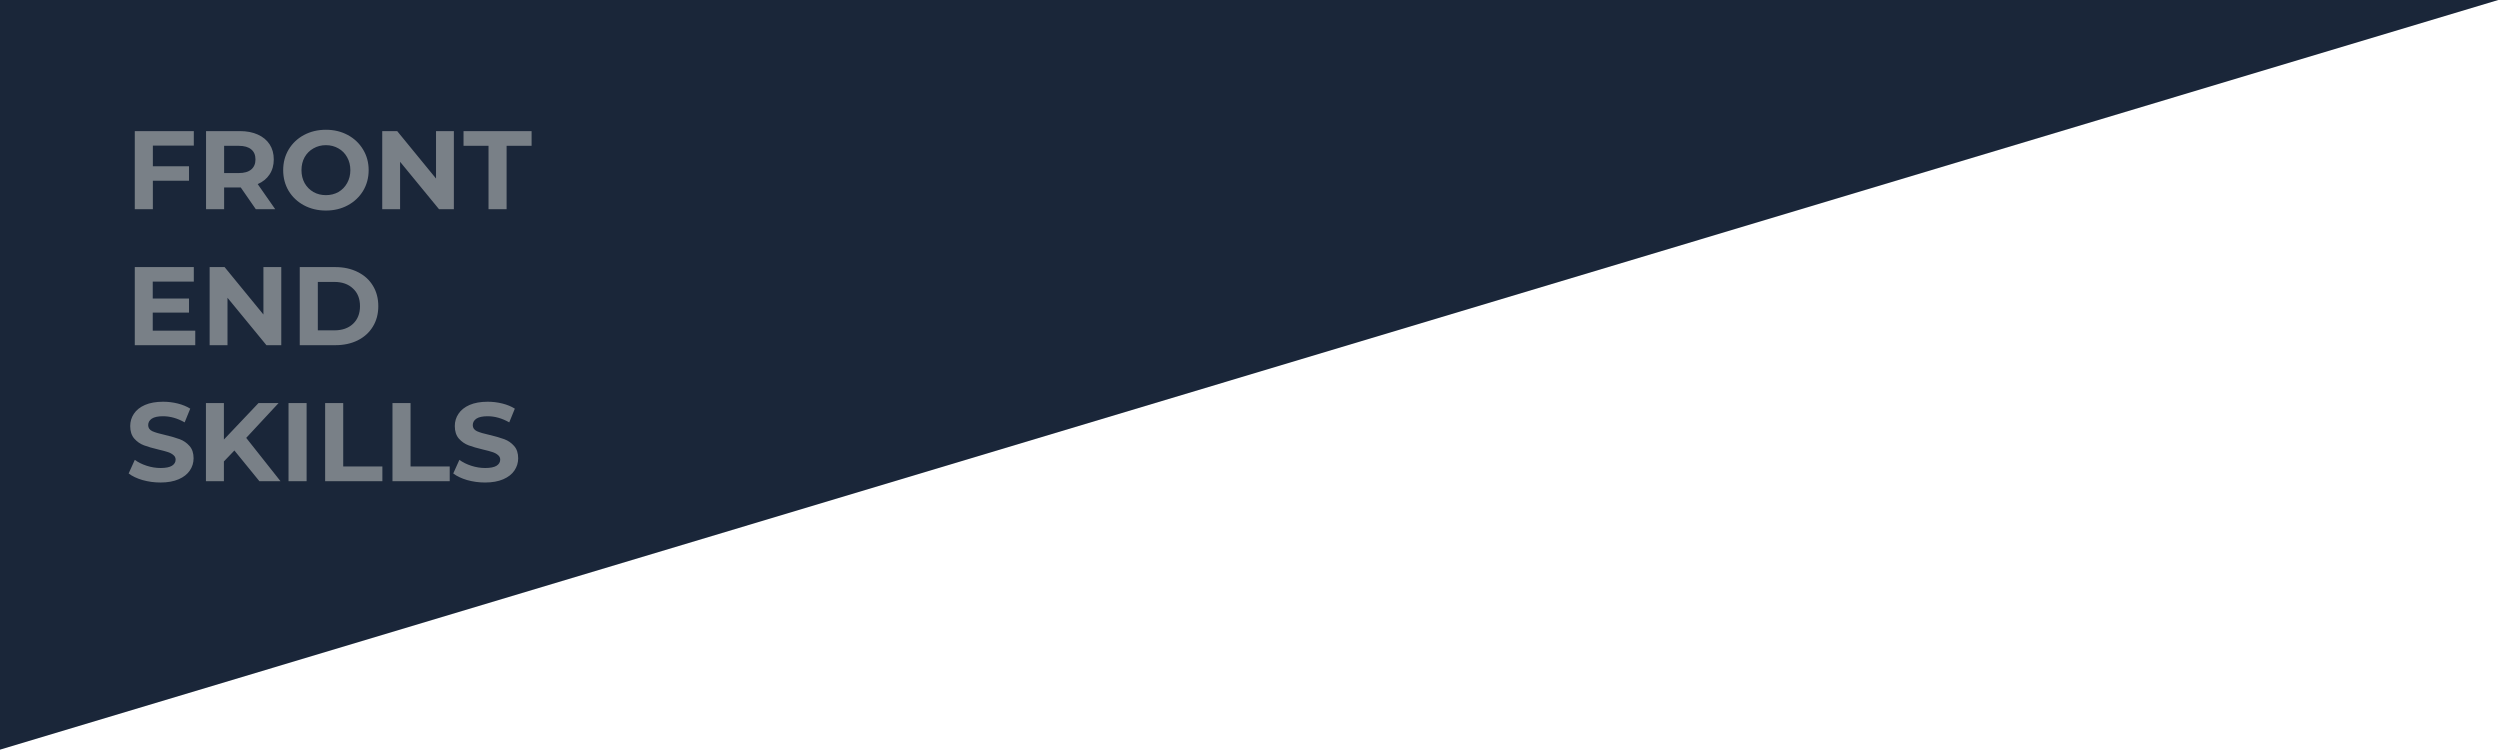 <svg width="717" height="215" viewBox="0 0 717 215" fill="none" xmlns="http://www.w3.org/2000/svg">
<g id="Group 52">
<path id="Vector 3" d="M716.5 0L0 215V0H716.5Z" fill="#1A2639"/>
<path id="FRONT END SKILLS" opacity="0.5" d="M43.84 41.76V47.68H54.208V51.84H43.84V60H38.656V37.6H55.584V41.76H43.84ZM73.365 60L69.046 53.76H68.79H64.278V60H59.093V37.6H68.79C70.773 37.6 72.491 37.931 73.942 38.592C75.413 39.253 76.544 40.192 77.334 41.408C78.123 42.624 78.517 44.064 78.517 45.728C78.517 47.392 78.112 48.832 77.302 50.048C76.512 51.243 75.382 52.16 73.909 52.8L78.933 60H73.365ZM73.269 45.728C73.269 44.469 72.864 43.509 72.053 42.848C71.243 42.165 70.059 41.824 68.501 41.824H64.278V49.632H68.501C70.059 49.632 71.243 49.291 72.053 48.608C72.864 47.925 73.269 46.965 73.269 45.728ZM93.473 60.384C91.147 60.384 89.046 59.883 87.169 58.88C85.313 57.877 83.851 56.501 82.785 54.752C81.739 52.981 81.217 50.997 81.217 48.8C81.217 46.603 81.739 44.629 82.785 42.88C83.851 41.109 85.313 39.723 87.169 38.72C89.046 37.717 91.147 37.216 93.473 37.216C95.798 37.216 97.889 37.717 99.745 38.72C101.601 39.723 103.062 41.109 104.129 42.88C105.195 44.629 105.729 46.603 105.729 48.8C105.729 50.997 105.195 52.981 104.129 54.752C103.062 56.501 101.601 57.877 99.745 58.88C97.889 59.883 95.798 60.384 93.473 60.384ZM93.473 55.968C94.795 55.968 95.99 55.669 97.057 55.072C98.123 54.453 98.955 53.6 99.553 52.512C100.171 51.424 100.481 50.187 100.481 48.8C100.481 47.413 100.171 46.176 99.553 45.088C98.955 44 98.123 43.157 97.057 42.56C95.99 41.941 94.795 41.632 93.473 41.632C92.15 41.632 90.955 41.941 89.889 42.56C88.822 43.157 87.979 44 87.361 45.088C86.763 46.176 86.465 47.413 86.465 48.8C86.465 50.187 86.763 51.424 87.361 52.512C87.979 53.6 88.822 54.453 89.889 55.072C90.955 55.669 92.15 55.968 93.473 55.968ZM130.169 37.6V60H125.913L114.745 46.4V60H109.625V37.6H113.913L125.049 51.2V37.6H130.169ZM140.109 41.824H132.941V37.6H152.461V41.824H145.293V60H140.109V41.824ZM56 94.84V99H38.656V76.6H55.584V80.76H43.808V85.624H54.208V89.656H43.808V94.84H56ZM80.669 76.6V99H76.413L65.245 85.4V99H60.125V76.6H64.413L75.549 90.2V76.6H80.669ZM85.969 76.6H96.144C98.576 76.6 100.721 77.069 102.577 78.008C104.454 78.925 105.905 80.227 106.929 81.912C107.974 83.597 108.497 85.56 108.497 87.8C108.497 90.04 107.974 92.003 106.929 93.688C105.905 95.373 104.454 96.685 102.577 97.624C100.721 98.541 98.576 99 96.144 99H85.969V76.6ZM95.888 94.744C98.129 94.744 99.91 94.125 101.233 92.888C102.577 91.629 103.249 89.933 103.249 87.8C103.249 85.667 102.577 83.981 101.233 82.744C99.91 81.485 98.129 80.856 95.888 80.856H91.153V94.744H95.888ZM46.016 138.384C44.245 138.384 42.528 138.149 40.864 137.68C39.221 137.189 37.899 136.56 36.896 135.792L38.656 131.888C39.616 132.592 40.757 133.157 42.08 133.584C43.403 134.011 44.725 134.224 46.048 134.224C47.52 134.224 48.608 134.011 49.312 133.584C50.016 133.136 50.368 132.549 50.368 131.824C50.368 131.291 50.155 130.853 49.728 130.512C49.323 130.149 48.789 129.861 48.128 129.648C47.488 129.435 46.613 129.2 45.504 128.944C43.797 128.539 42.4 128.133 41.312 127.728C40.224 127.323 39.285 126.672 38.496 125.776C37.728 124.88 37.344 123.685 37.344 122.192C37.344 120.891 37.696 119.717 38.4 118.672C39.104 117.605 40.16 116.763 41.568 116.144C42.997 115.525 44.736 115.216 46.784 115.216C48.213 115.216 49.611 115.387 50.976 115.728C52.341 116.069 53.536 116.56 54.56 117.2L52.96 121.136C50.891 119.963 48.821 119.376 46.752 119.376C45.301 119.376 44.224 119.611 43.52 120.08C42.837 120.549 42.496 121.168 42.496 121.936C42.496 122.704 42.891 123.28 43.68 123.664C44.491 124.027 45.717 124.389 47.36 124.752C49.067 125.157 50.464 125.563 51.552 125.968C52.64 126.373 53.568 127.013 54.336 127.888C55.125 128.763 55.52 129.947 55.52 131.44C55.52 132.72 55.157 133.893 54.432 134.96C53.728 136.005 52.661 136.837 51.232 137.456C49.803 138.075 48.064 138.384 46.016 138.384ZM67.222 129.2L64.214 132.336V138H59.062V115.6H64.214V126.064L74.134 115.6H79.894L70.614 125.584L80.438 138H74.39L67.222 129.2ZM82.75 115.6H87.934V138H82.75V115.6ZM93.25 115.6H98.434V133.776H109.666V138H93.25V115.6ZM112.562 115.6H117.746V133.776H128.978V138H112.562V115.6ZM139.11 138.384C137.339 138.384 135.622 138.149 133.958 137.68C132.315 137.189 130.992 136.56 129.99 135.792L131.75 131.888C132.71 132.592 133.851 133.157 135.174 133.584C136.496 134.011 137.819 134.224 139.142 134.224C140.614 134.224 141.702 134.011 142.406 133.584C143.11 133.136 143.462 132.549 143.462 131.824C143.462 131.291 143.248 130.853 142.822 130.512C142.416 130.149 141.883 129.861 141.222 129.648C140.582 129.435 139.707 129.2 138.598 128.944C136.891 128.539 135.494 128.133 134.406 127.728C133.318 127.323 132.379 126.672 131.59 125.776C130.822 124.88 130.438 123.685 130.438 122.192C130.438 120.891 130.79 119.717 131.494 118.672C132.198 117.605 133.254 116.763 134.662 116.144C136.091 115.525 137.83 115.216 139.878 115.216C141.307 115.216 142.704 115.387 144.07 115.728C145.435 116.069 146.63 116.56 147.654 117.2L146.054 121.136C143.984 119.963 141.915 119.376 139.846 119.376C138.395 119.376 137.318 119.611 136.614 120.08C135.931 120.549 135.59 121.168 135.59 121.936C135.59 122.704 135.984 123.28 136.774 123.664C137.584 124.027 138.811 124.389 140.454 124.752C142.16 125.157 143.558 125.563 144.646 125.968C145.734 126.373 146.662 127.013 147.43 127.888C148.219 128.763 148.614 129.947 148.614 131.44C148.614 132.72 148.251 133.893 147.526 134.96C146.822 136.005 145.755 136.837 144.326 137.456C142.896 138.075 141.158 138.384 139.11 138.384Z" fill="#D9DAD7"/>
</g>
</svg>
